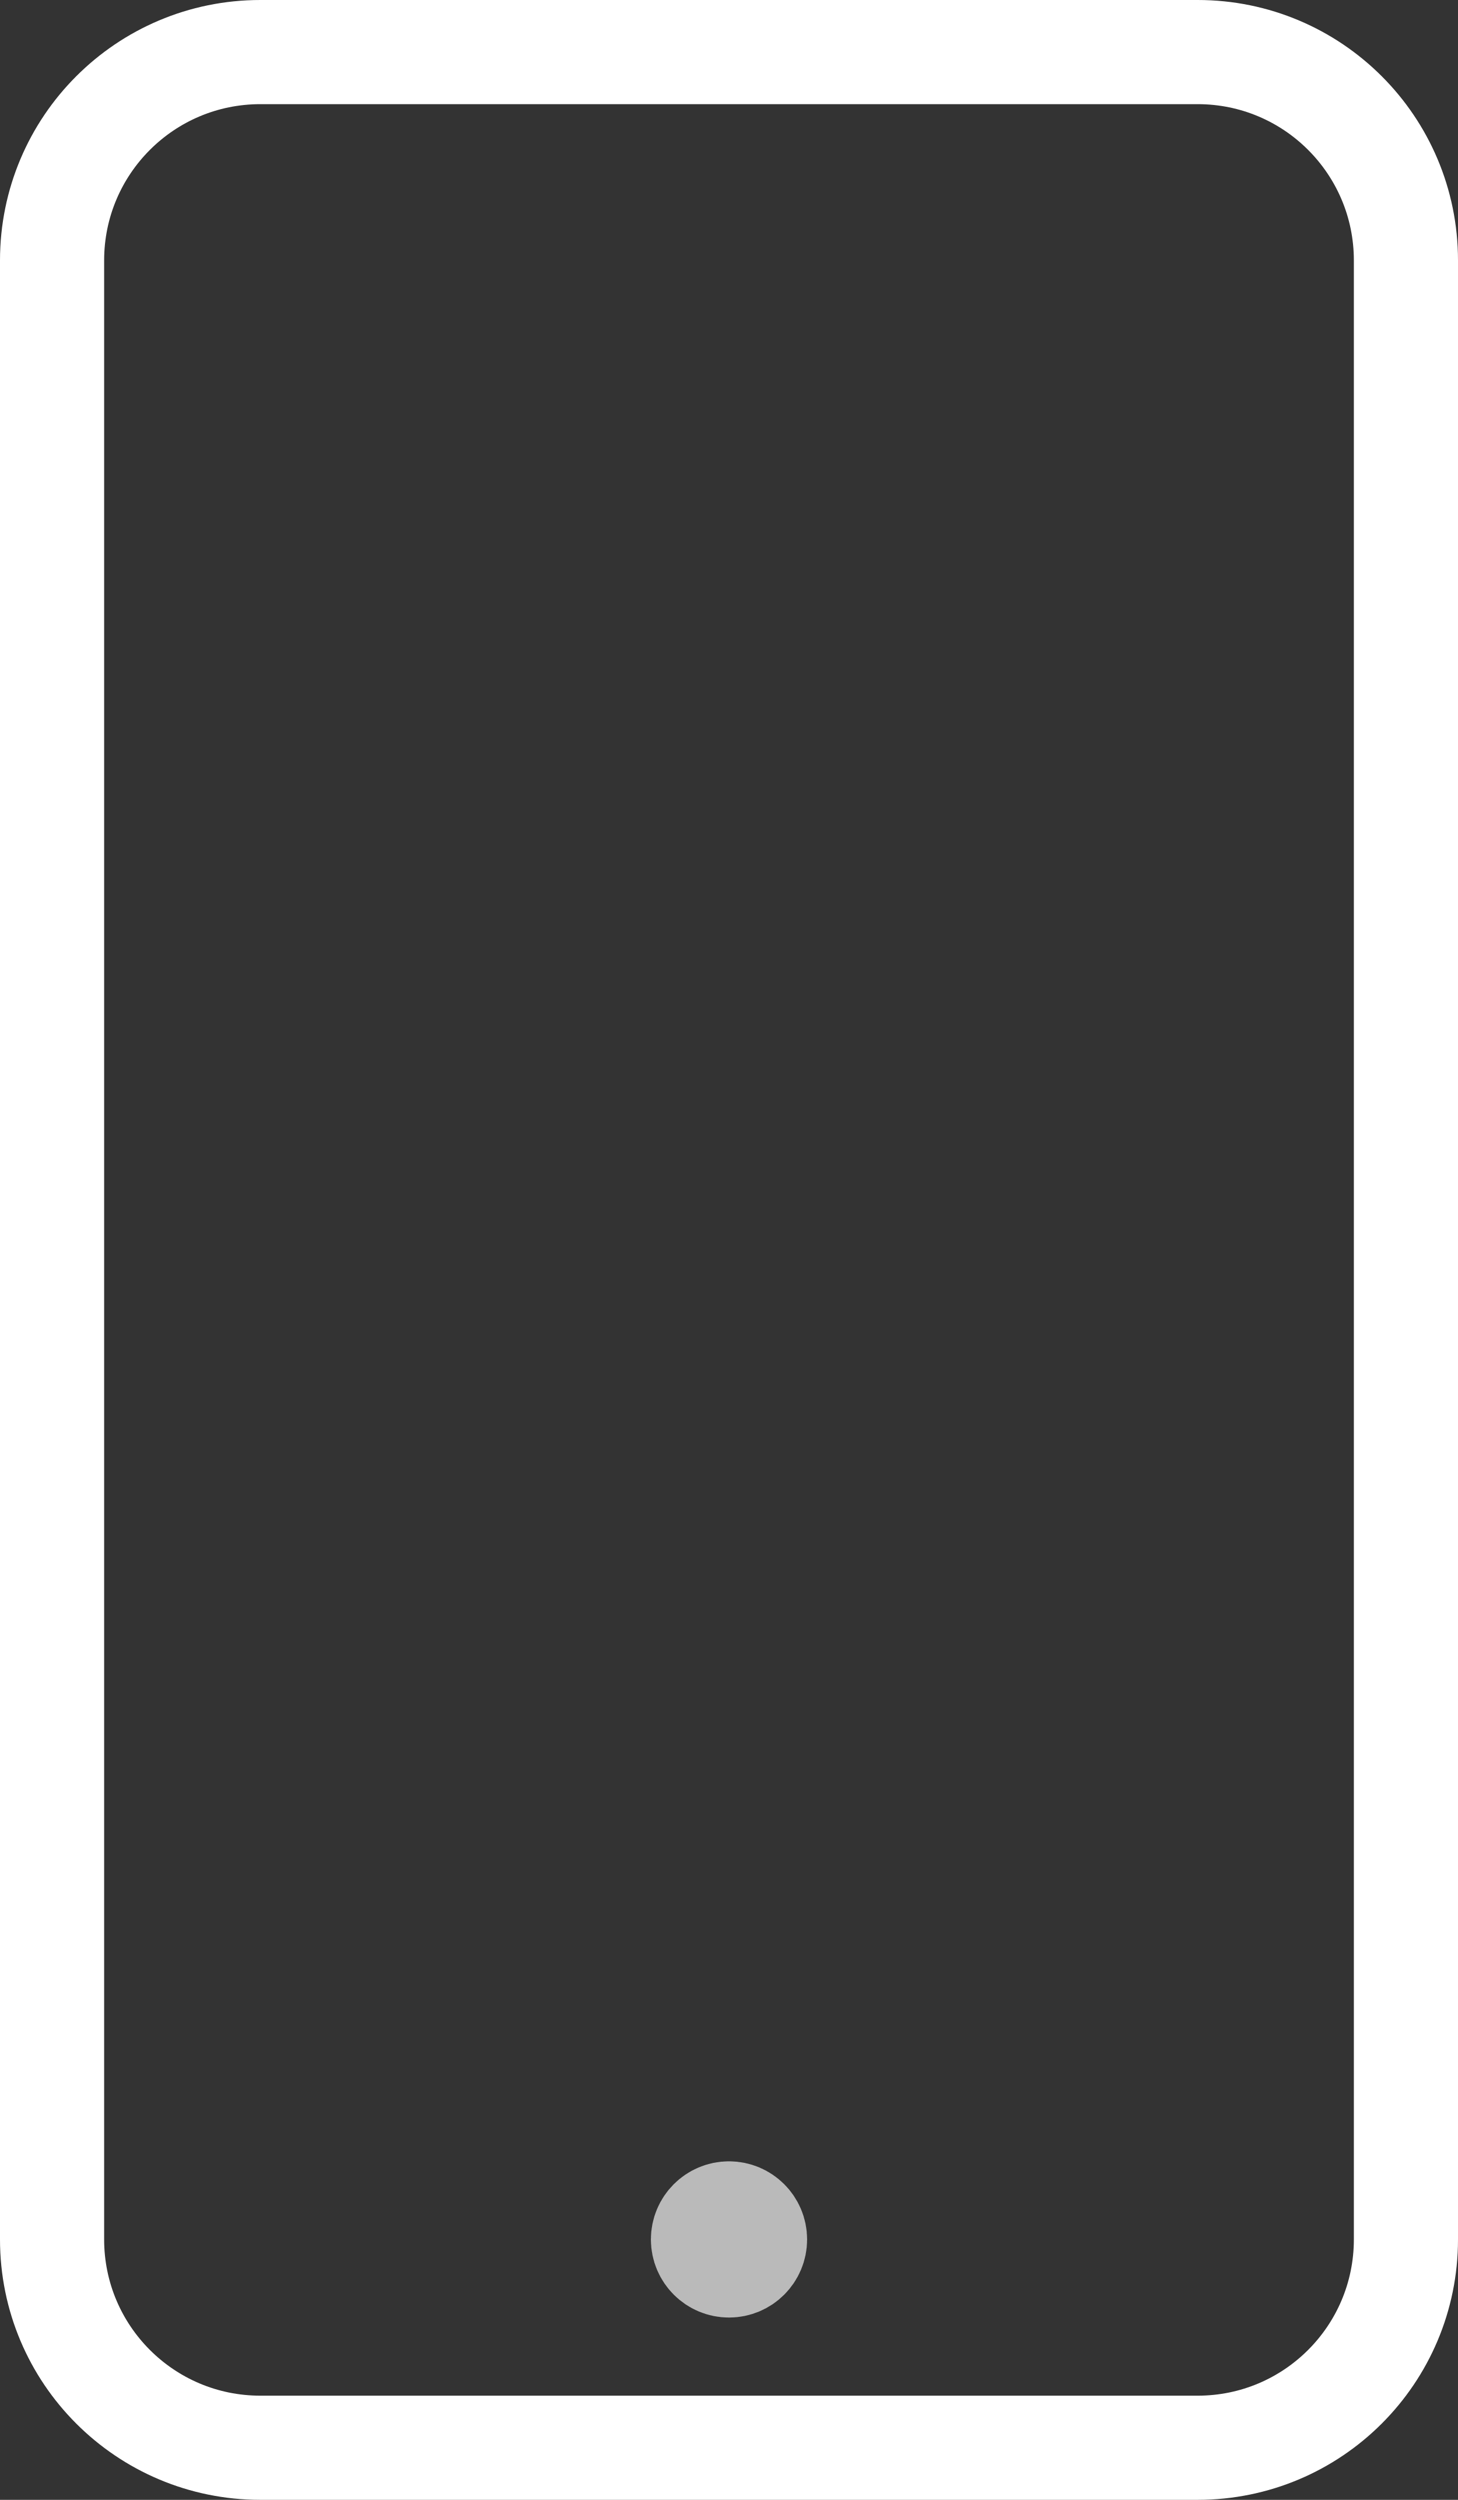 <?xml version="1.0" encoding="UTF-8"?>
<svg width="14px" height="24px" viewBox="0 0 14 24" version="1.1" xmlns="http://www.w3.org/2000/svg" xmlns:xlink="http://www.w3.org/1999/xlink">
    <rect x="0" y="0" width="14" height="24" fill="#333333" stroke="none"/>
    <!-- Generator: Sketch 52.6 (67491) - http://www.bohemiancoding.com/sketch -->
    <title>Icon 1</title>
    <desc>Created with Sketch.</desc>
    <g id="1.-Checkout-Updates-2.0" stroke="none" stroke-width="1" fill="none" fill-rule="evenodd" stroke-linecap="round" stroke-linejoin="round">
        <g id="2.-Card-payment-(hover)" transform="translate(-365, -453)">
            <g id="Tooltip" transform="translate(290, 403)">
                <g id="Group-4" transform="translate(17, 38)">
                    <g id="Icon-1" transform="translate(58, 12)">
                        <path d="M7,21.25 C7.138,21.25 7.25,21.362 7.25,21.5 C7.25,21.638 7.138,21.75 7,21.75 C6.862,21.75 6.75,21.638 6.75,21.5 C6.75,21.362 6.862,21.25 7,21.25" id="Shape" stroke="#BABABA"></path>
                        <path d="M2.5,0.5 L11.5,0.5 C12.605,0.5 13.5,1.395 13.5,2.5 L13.5,4 L13.5,11 L13.5,21.5 C13.5,22.605 12.605,23.5 11.5,23.5 L2.5,23.5 C1.395,23.5 0.5,22.605 0.5,21.5 L0.5,16 L0.5,9 L0.5,2.5 C0.5,1.395 1.395,0.5 2.5,0.5 Z" id="Rectangle-path" stroke="#FFFFFF"></path>
                    </g>
                </g>
            </g>
        </g>
    </g>
</svg>